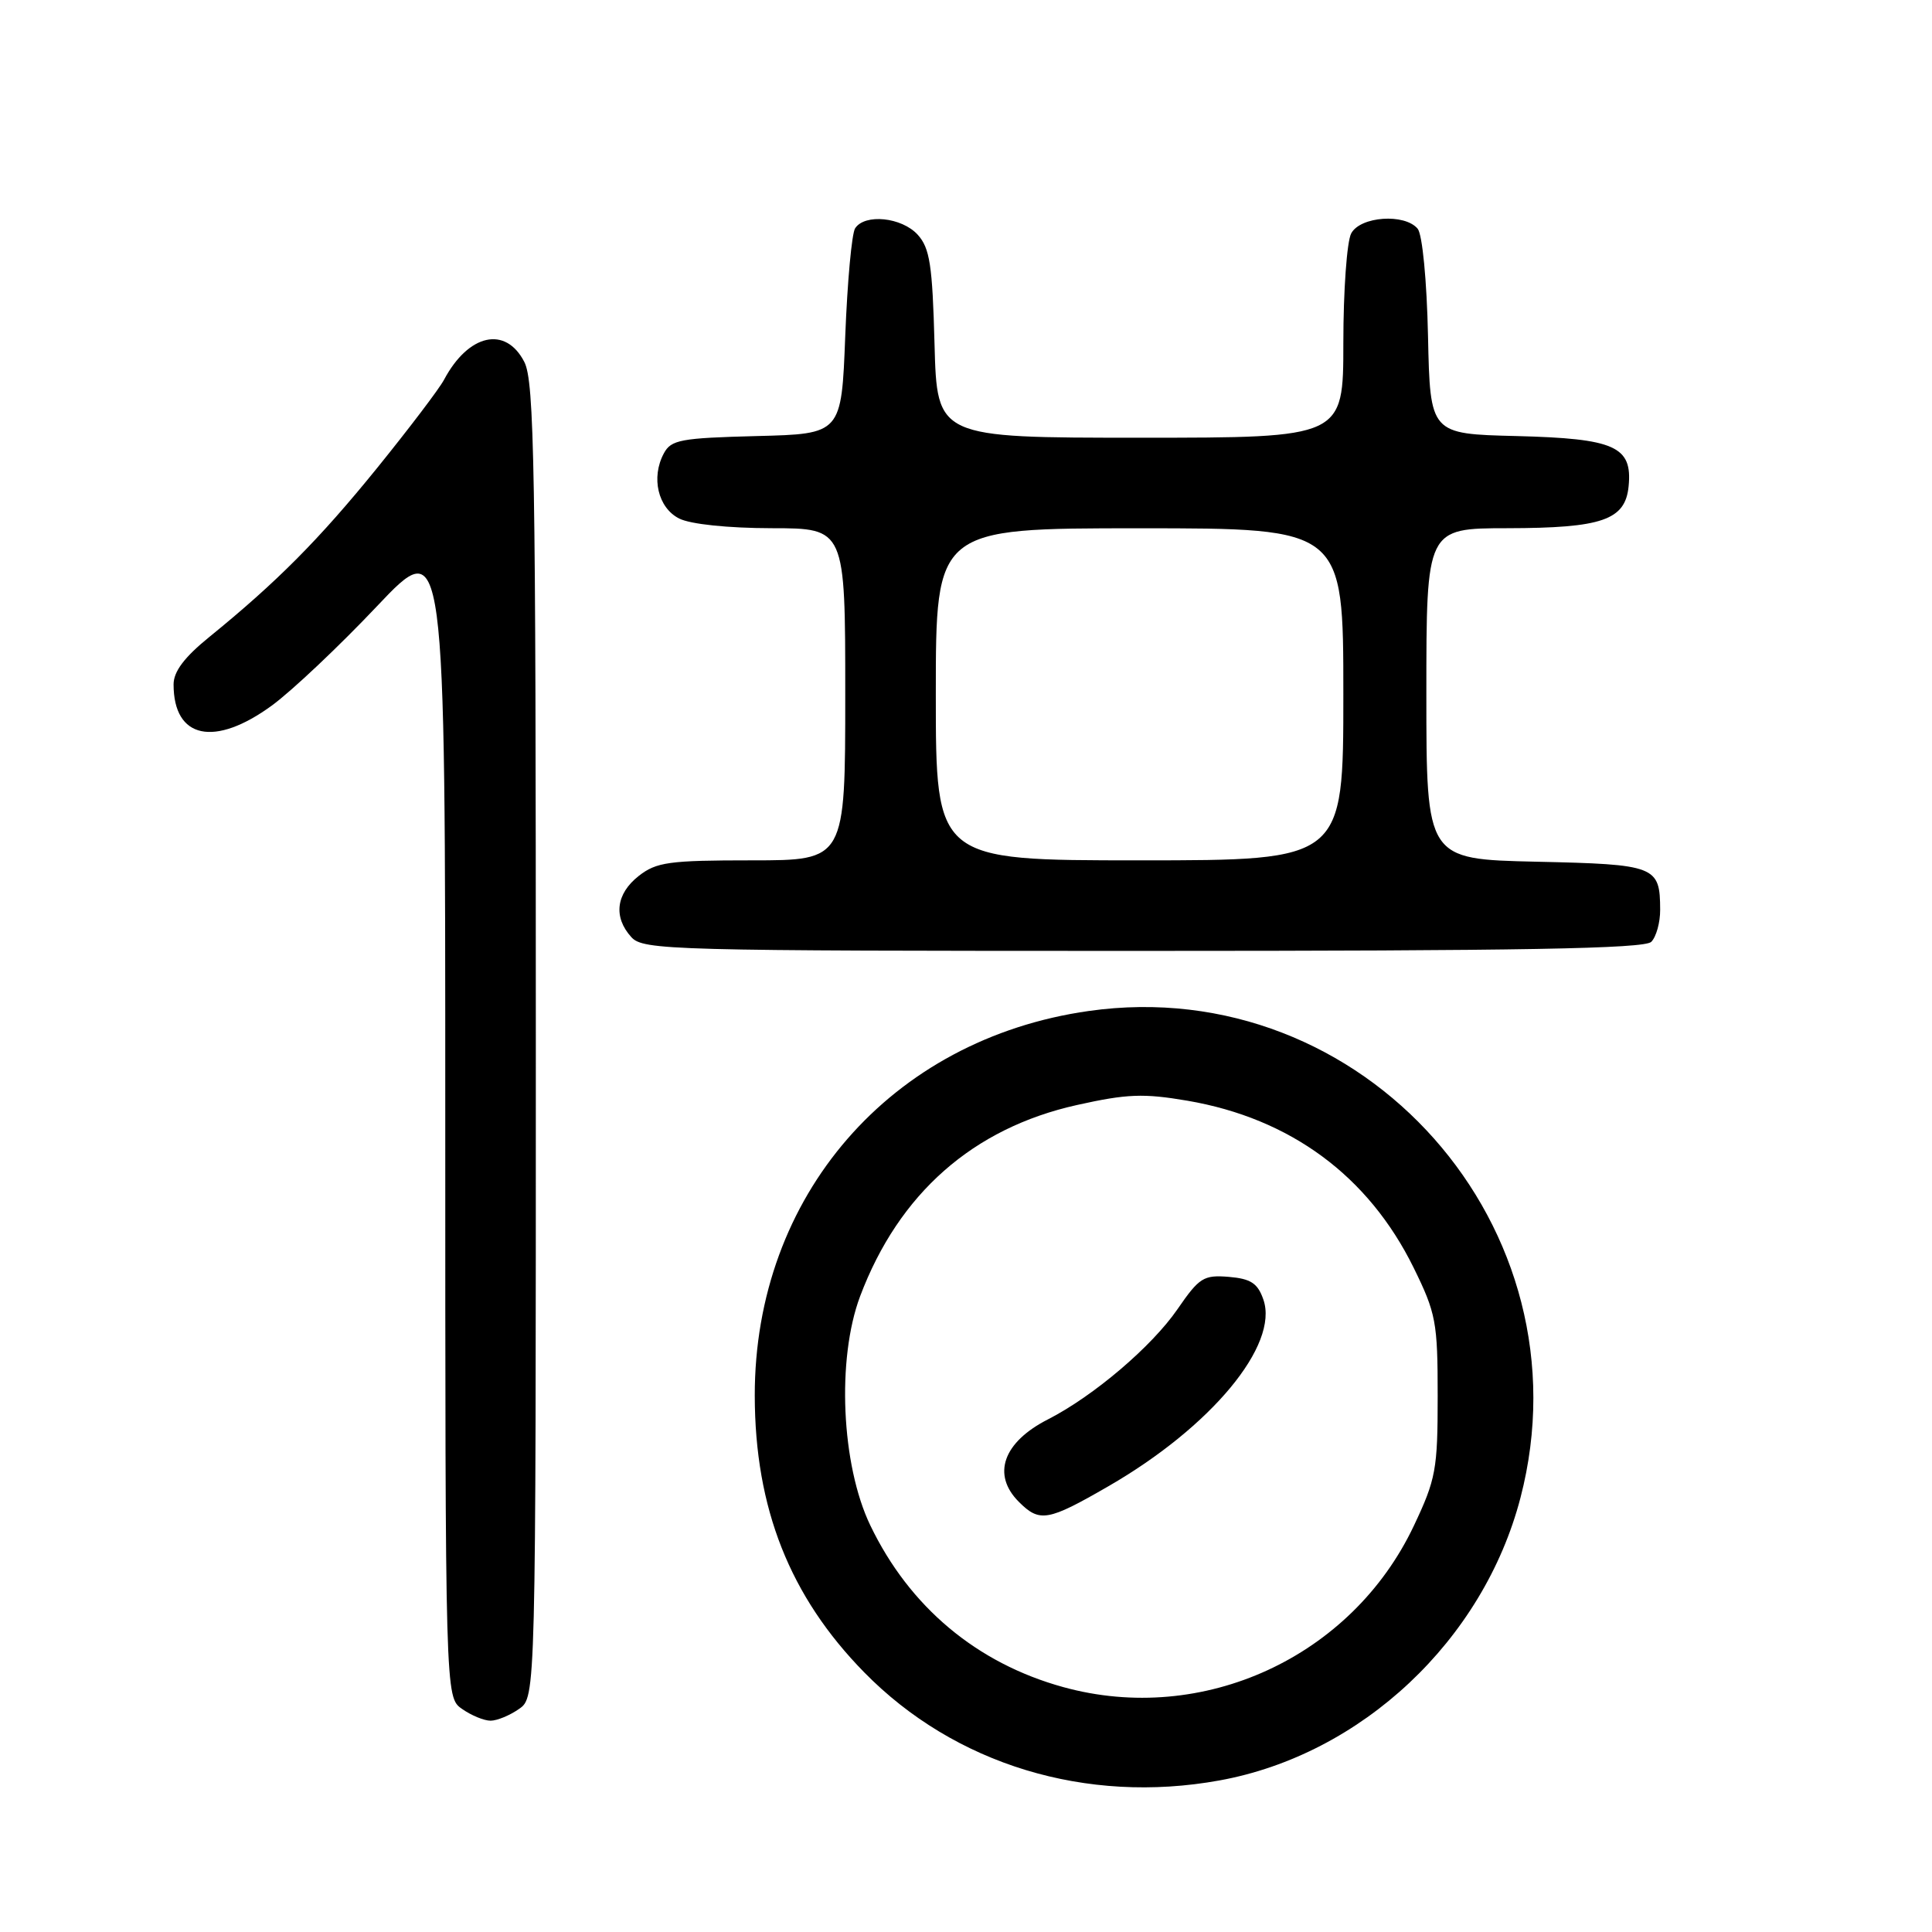 <?xml version="1.0" encoding="UTF-8" standalone="no"?>
<!DOCTYPE svg PUBLIC "-//W3C//DTD SVG 1.1//EN" "http://www.w3.org/Graphics/SVG/1.1/DTD/svg11.dtd" >
<svg xmlns="http://www.w3.org/2000/svg" xmlns:xlink="http://www.w3.org/1999/xlink" version="1.1" viewBox="0 0 256 256">
 <g >
 <path fill="currentColor"
d=" M 161.57 235.92 C 180.40 232.51 196.55 217.35 201.47 198.46 C 210.78 162.72 180.69 128.80 144.27 133.96 C 118.02 137.68 99.98 158.46 100.01 184.93 C 100.03 199.85 104.65 211.53 114.50 221.58 C 126.48 233.81 143.92 239.12 161.57 235.92 Z  M 68.78 226.44 C 71.00 224.89 71.00 224.89 71.00 137.89 C 71.00 61.87 70.81 50.53 69.47 47.95 C 66.99 43.14 62.07 44.24 58.83 50.33 C 58.20 51.52 54.21 56.77 49.98 62.00 C 42.28 71.50 36.68 77.13 27.75 84.39 C 24.43 87.08 23.00 88.98 23.00 90.69 C 23.00 97.90 28.43 99.05 36.06 93.46 C 38.71 91.51 44.96 85.61 49.94 80.34 C 59.00 70.77 59.00 70.77 59.00 147.83 C 59.00 224.89 59.00 224.89 61.22 226.44 C 62.44 227.30 64.14 228.00 65.00 228.00 C 65.86 228.00 67.56 227.30 68.78 226.44 Z  M 218.80 124.80 C 219.46 124.14 219.99 122.23 219.98 120.55 C 219.96 114.74 219.42 114.53 203.54 114.18 C 189.00 113.85 189.00 113.85 189.00 91.93 C 189.00 70.00 189.00 70.00 199.75 69.99 C 212.30 69.97 215.36 68.91 215.80 64.43 C 216.32 59.15 213.99 58.11 200.96 57.78 C 189.50 57.50 189.50 57.50 189.22 44.56 C 189.06 37.12 188.47 31.07 187.85 30.31 C 186.13 28.25 180.25 28.66 179.04 30.93 C 178.47 32.00 178.00 38.52 178.00 45.43 C 178.00 58.00 178.00 58.00 151.08 58.00 C 124.16 58.00 124.16 58.00 123.83 45.60 C 123.55 35.11 123.21 32.88 121.60 31.10 C 119.49 28.78 114.59 28.28 113.31 30.25 C 112.86 30.94 112.28 37.35 112.00 44.50 C 111.50 57.50 111.50 57.50 100.27 57.78 C 90.19 58.04 88.92 58.27 87.96 60.08 C 86.24 63.28 87.19 67.30 90.00 68.71 C 91.49 69.46 96.44 69.98 102.25 69.99 C 112.00 70.00 112.00 70.00 112.00 92.00 C 112.00 114.00 112.00 114.00 99.63 114.00 C 88.64 114.00 86.98 114.23 84.63 116.07 C 81.62 118.44 81.25 121.52 83.65 124.17 C 85.23 125.91 88.64 126.00 151.45 126.00 C 201.57 126.00 217.89 125.71 218.80 124.80 Z  M 140.89 223.55 C 129.42 220.39 120.51 212.92 115.32 202.12 C 111.47 194.11 110.85 180.07 113.97 171.76 C 119.10 158.15 128.92 149.49 142.70 146.42 C 149.34 144.94 151.52 144.86 157.34 145.85 C 170.99 148.19 181.32 155.81 187.31 167.97 C 190.28 174.02 190.50 175.17 190.50 184.98 C 190.50 194.72 190.27 195.99 187.33 202.20 C 179.08 219.60 159.39 228.65 140.89 223.55 Z  M 146.88 196.93 C 160.49 189.08 169.51 178.21 167.40 172.19 C 166.65 170.03 165.74 169.44 162.82 169.19 C 159.48 168.92 158.91 169.28 156.02 173.48 C 152.60 178.44 144.90 184.99 138.85 188.08 C 132.91 191.11 131.40 195.40 135.00 199.00 C 137.76 201.76 138.83 201.58 146.88 196.93 Z  M 124.00 92.00 C 124.00 70.00 124.00 70.00 151.00 70.00 C 178.00 70.00 178.00 70.00 178.00 92.00 C 178.00 114.00 178.00 114.00 151.00 114.00 C 124.00 114.00 124.00 114.00 124.00 92.00 Z "/>
</g>
</svg>